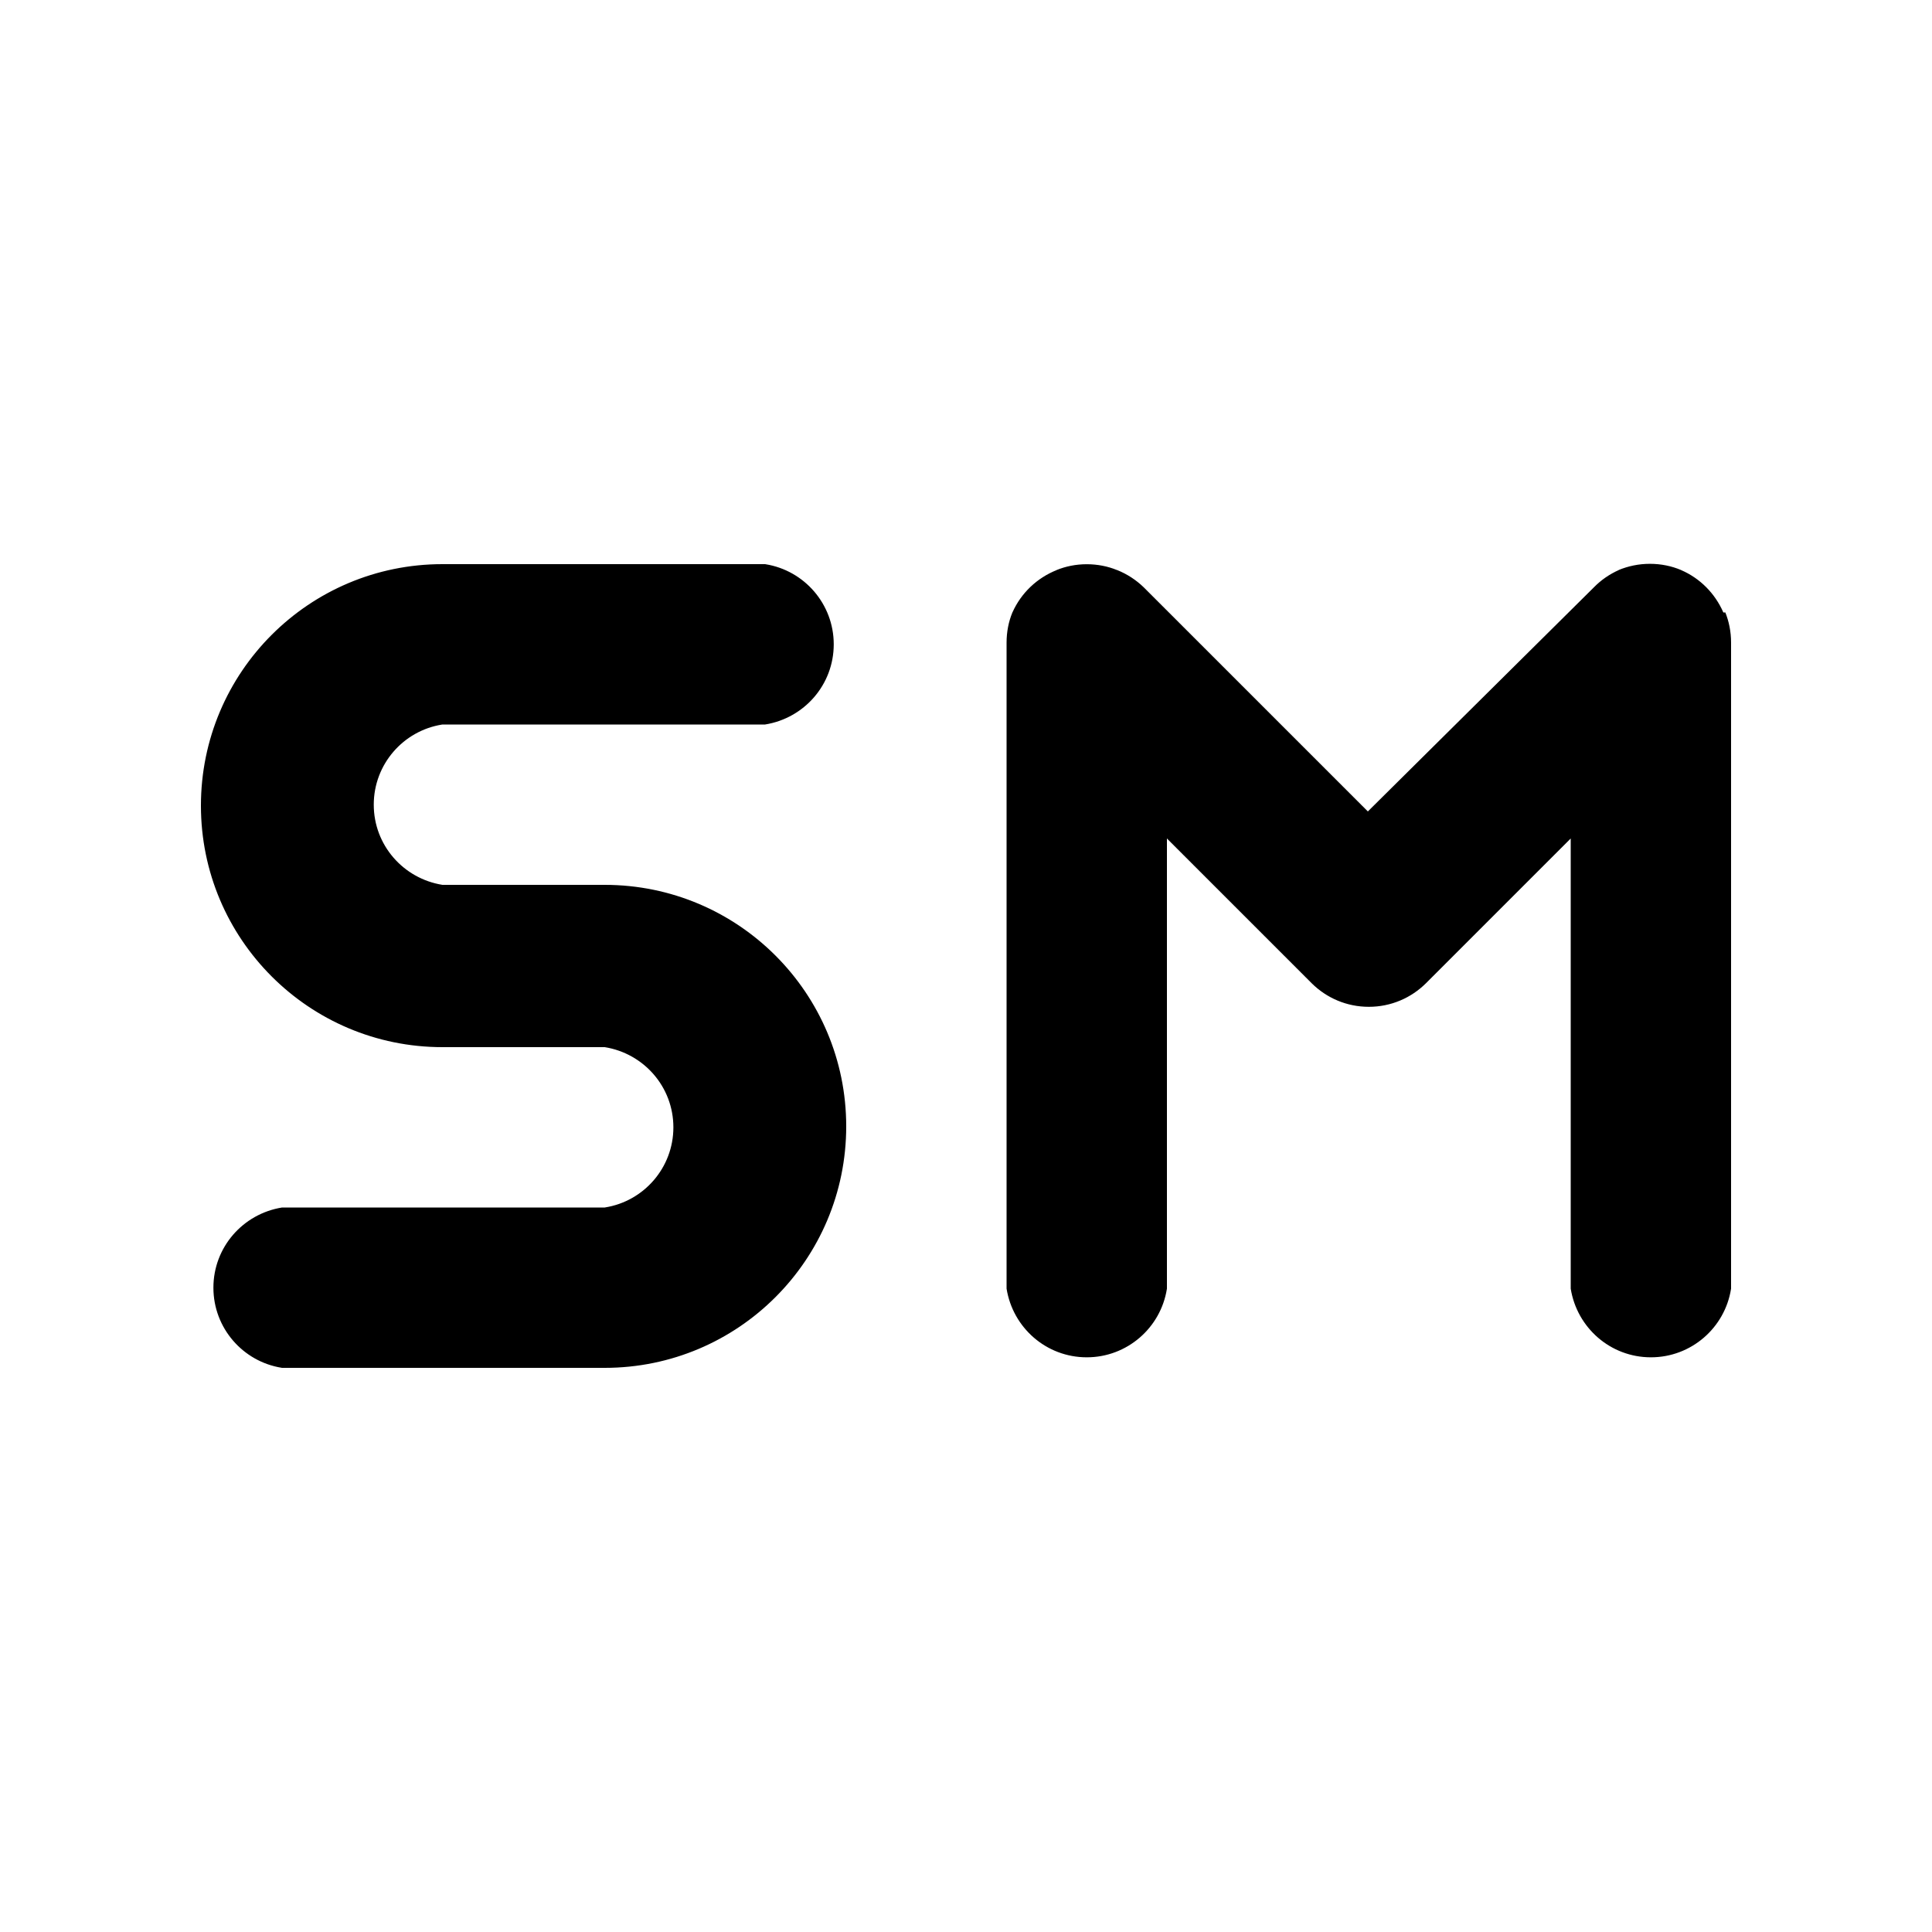 <svg xmlns="http://www.w3.org/2000/svg" width="24" height="24" viewBox="0 0 24 24">
    <path d="M5.496 9h4.008c0.486-0.078 0.853-0.494 0.853-0.996s-0.367-0.918-0.847-0.995l-0.006-0.001h-4.008c-1.657 0-3 1.343-3 3s1.343 3 3 3v0h2.016c0.486 0.078 0.853 0.494 0.853 0.996s-0.367 0.918-0.847 0.995l-0.006 0.001h-4.008c-0.486 0.078-0.853 0.494-0.853 0.996s0.367 0.918 0.847 0.995l0.006 0.001h4.008c1.657 0 3-1.343 3-3s-1.343-3-3-3v0h-2.016c-0.486-0.078-0.853-0.494-0.853-0.996s0.367-0.918 0.847-0.995l0.006-0.001zM21.408 7.608c-0.104-0.238-0.29-0.424-0.522-0.525l-0.006-0.003c-0.114-0.048-0.245-0.076-0.384-0.076s-0.27 0.028-0.391 0.078l0.007-0.002c-0.121 0.054-0.225 0.127-0.312 0.216l-0 0-2.808 2.784-2.784-2.784c-0.094-0.091-0.205-0.164-0.329-0.214l-0.007-0.002c-0.11-0.045-0.238-0.071-0.372-0.071s-0.262 0.026-0.379 0.074l0.007-0.002c-0.248 0.099-0.442 0.286-0.549 0.522l-0.003 0.006c-0.046 0.111-0.072 0.239-0.072 0.374 0 0.003 0 0.007 0 0.010v-0.001 8.016c0.078 0.486 0.494 0.853 0.996 0.853s0.918-0.367 0.995-0.847l0.001-0.006v-5.592l1.8 1.8c0.182 0.18 0.432 0.291 0.708 0.291s0.526-0.111 0.708-0.291l1.8-1.8v5.592c0.078 0.486 0.494 0.853 0.996 0.853s0.918-0.367 0.995-0.847l0.001-0.006v-8.016c0-0.003 0-0.006 0-0.010 0-0.135-0.026-0.263-0.074-0.381l0.002 0.007z"></path>
</svg>
